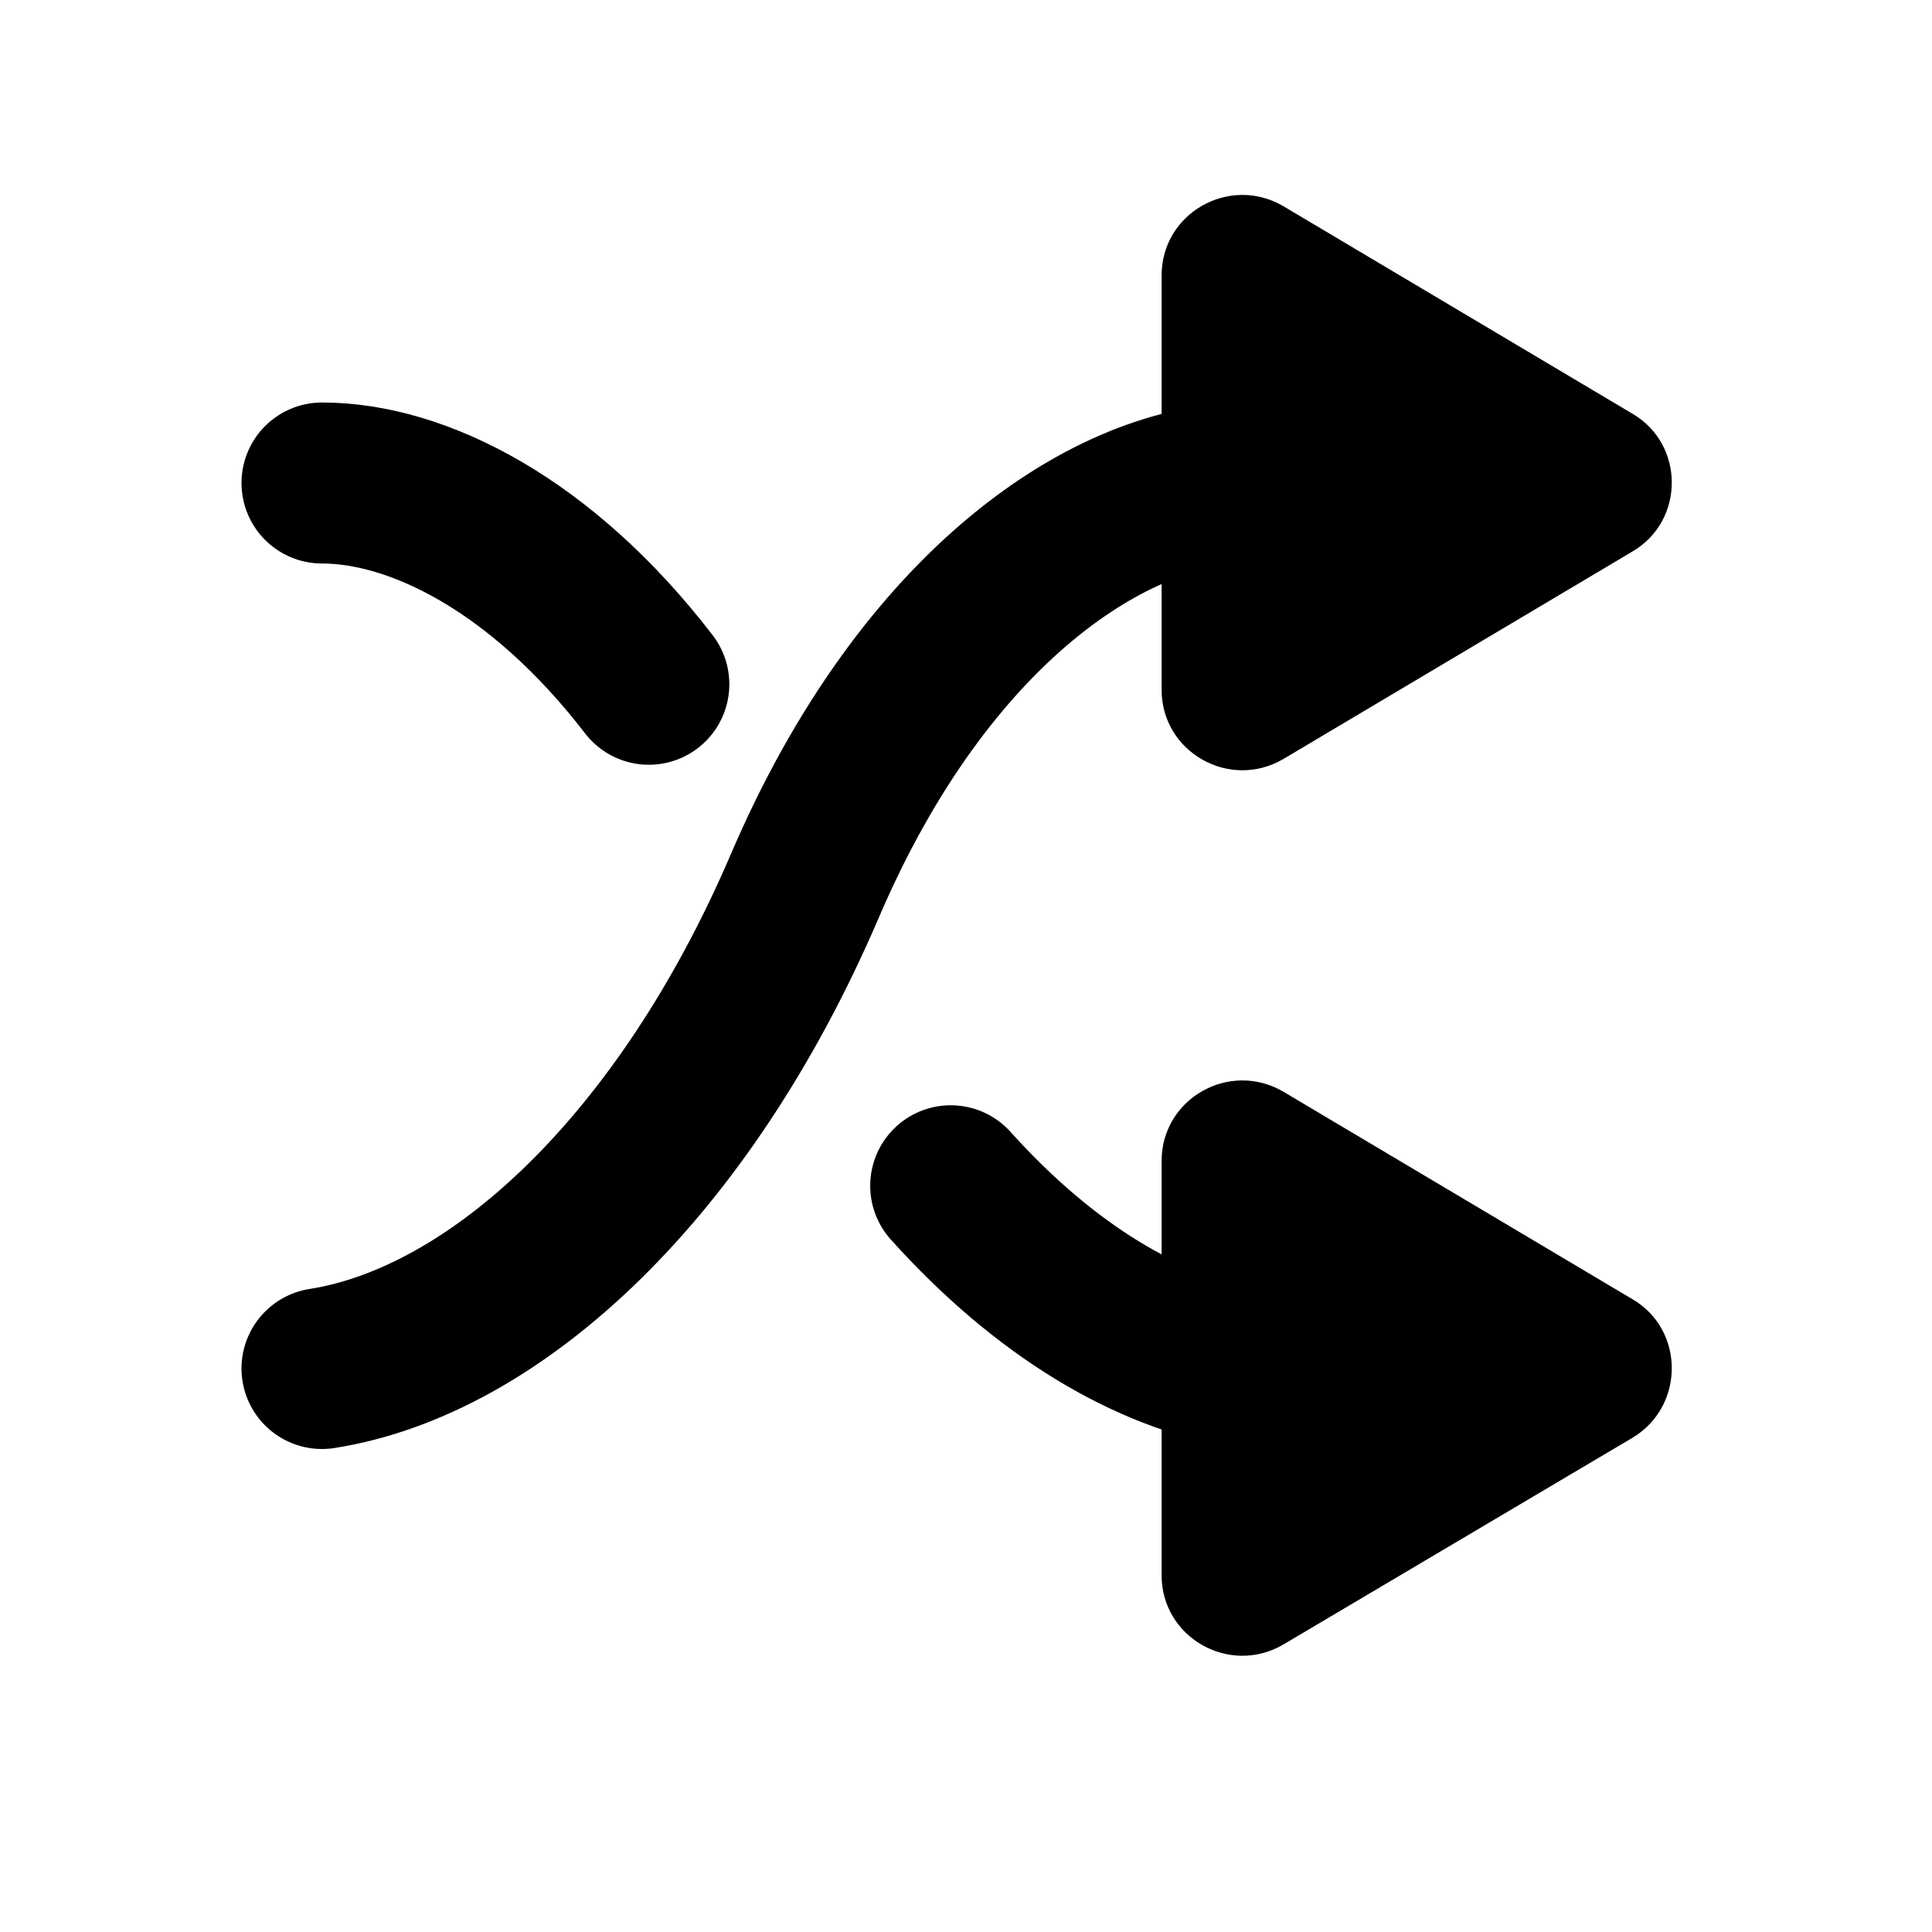 <svg width="24" height="24" viewBox="0 0 24 24" fill="none" xmlns="http://www.w3.org/2000/svg" xmlns:xlink="http://www.w3.org/1999/xlink">
	<g clip-path="url(#clip3_85)">
		<path id="多边形 1" d="M20.28 5.14L15.94 2.56C15.27 2.17 14.43 2.65 14.43 3.42L14.43 8.57C14.43 9.34 15.27 9.82 15.94 9.43L20.28 6.85C20.93 6.47 20.93 5.52 20.28 5.14Z" fill="currentColor" fill-opacity="1" fill-rule="evenodd"/>
		<path id="多边形 2" d="M20.28 16.14L15.94 13.56C15.27 13.17 14.43 13.65 14.43 14.42L14.43 19.57C14.43 20.34 15.27 20.82 15.94 20.43L20.28 17.86C20.93 17.47 20.93 16.52 20.28 16.14Z" fill="currentColor" fill-opacity="1" fill-rule="evenodd"/>
		<path id="矢量 2" d="M15.5 6C13.83 6 11.5 7.5 10 11C8.5 14.5 6.16 16.66 4 17" stroke="currentColor" stroke-opacity="1" stroke-width="2" stroke-linecap="round"/>
		<path id="矢量 2" d="M4 6C5.19 6 6.73 6.77 8.06 8.5M11.81 14.73C12.97 16.02 14.26 16.8 15.5 17" stroke="currentColor" stroke-opacity="1" stroke-width="2" stroke-linecap="round"/>
	</g>
</svg>
